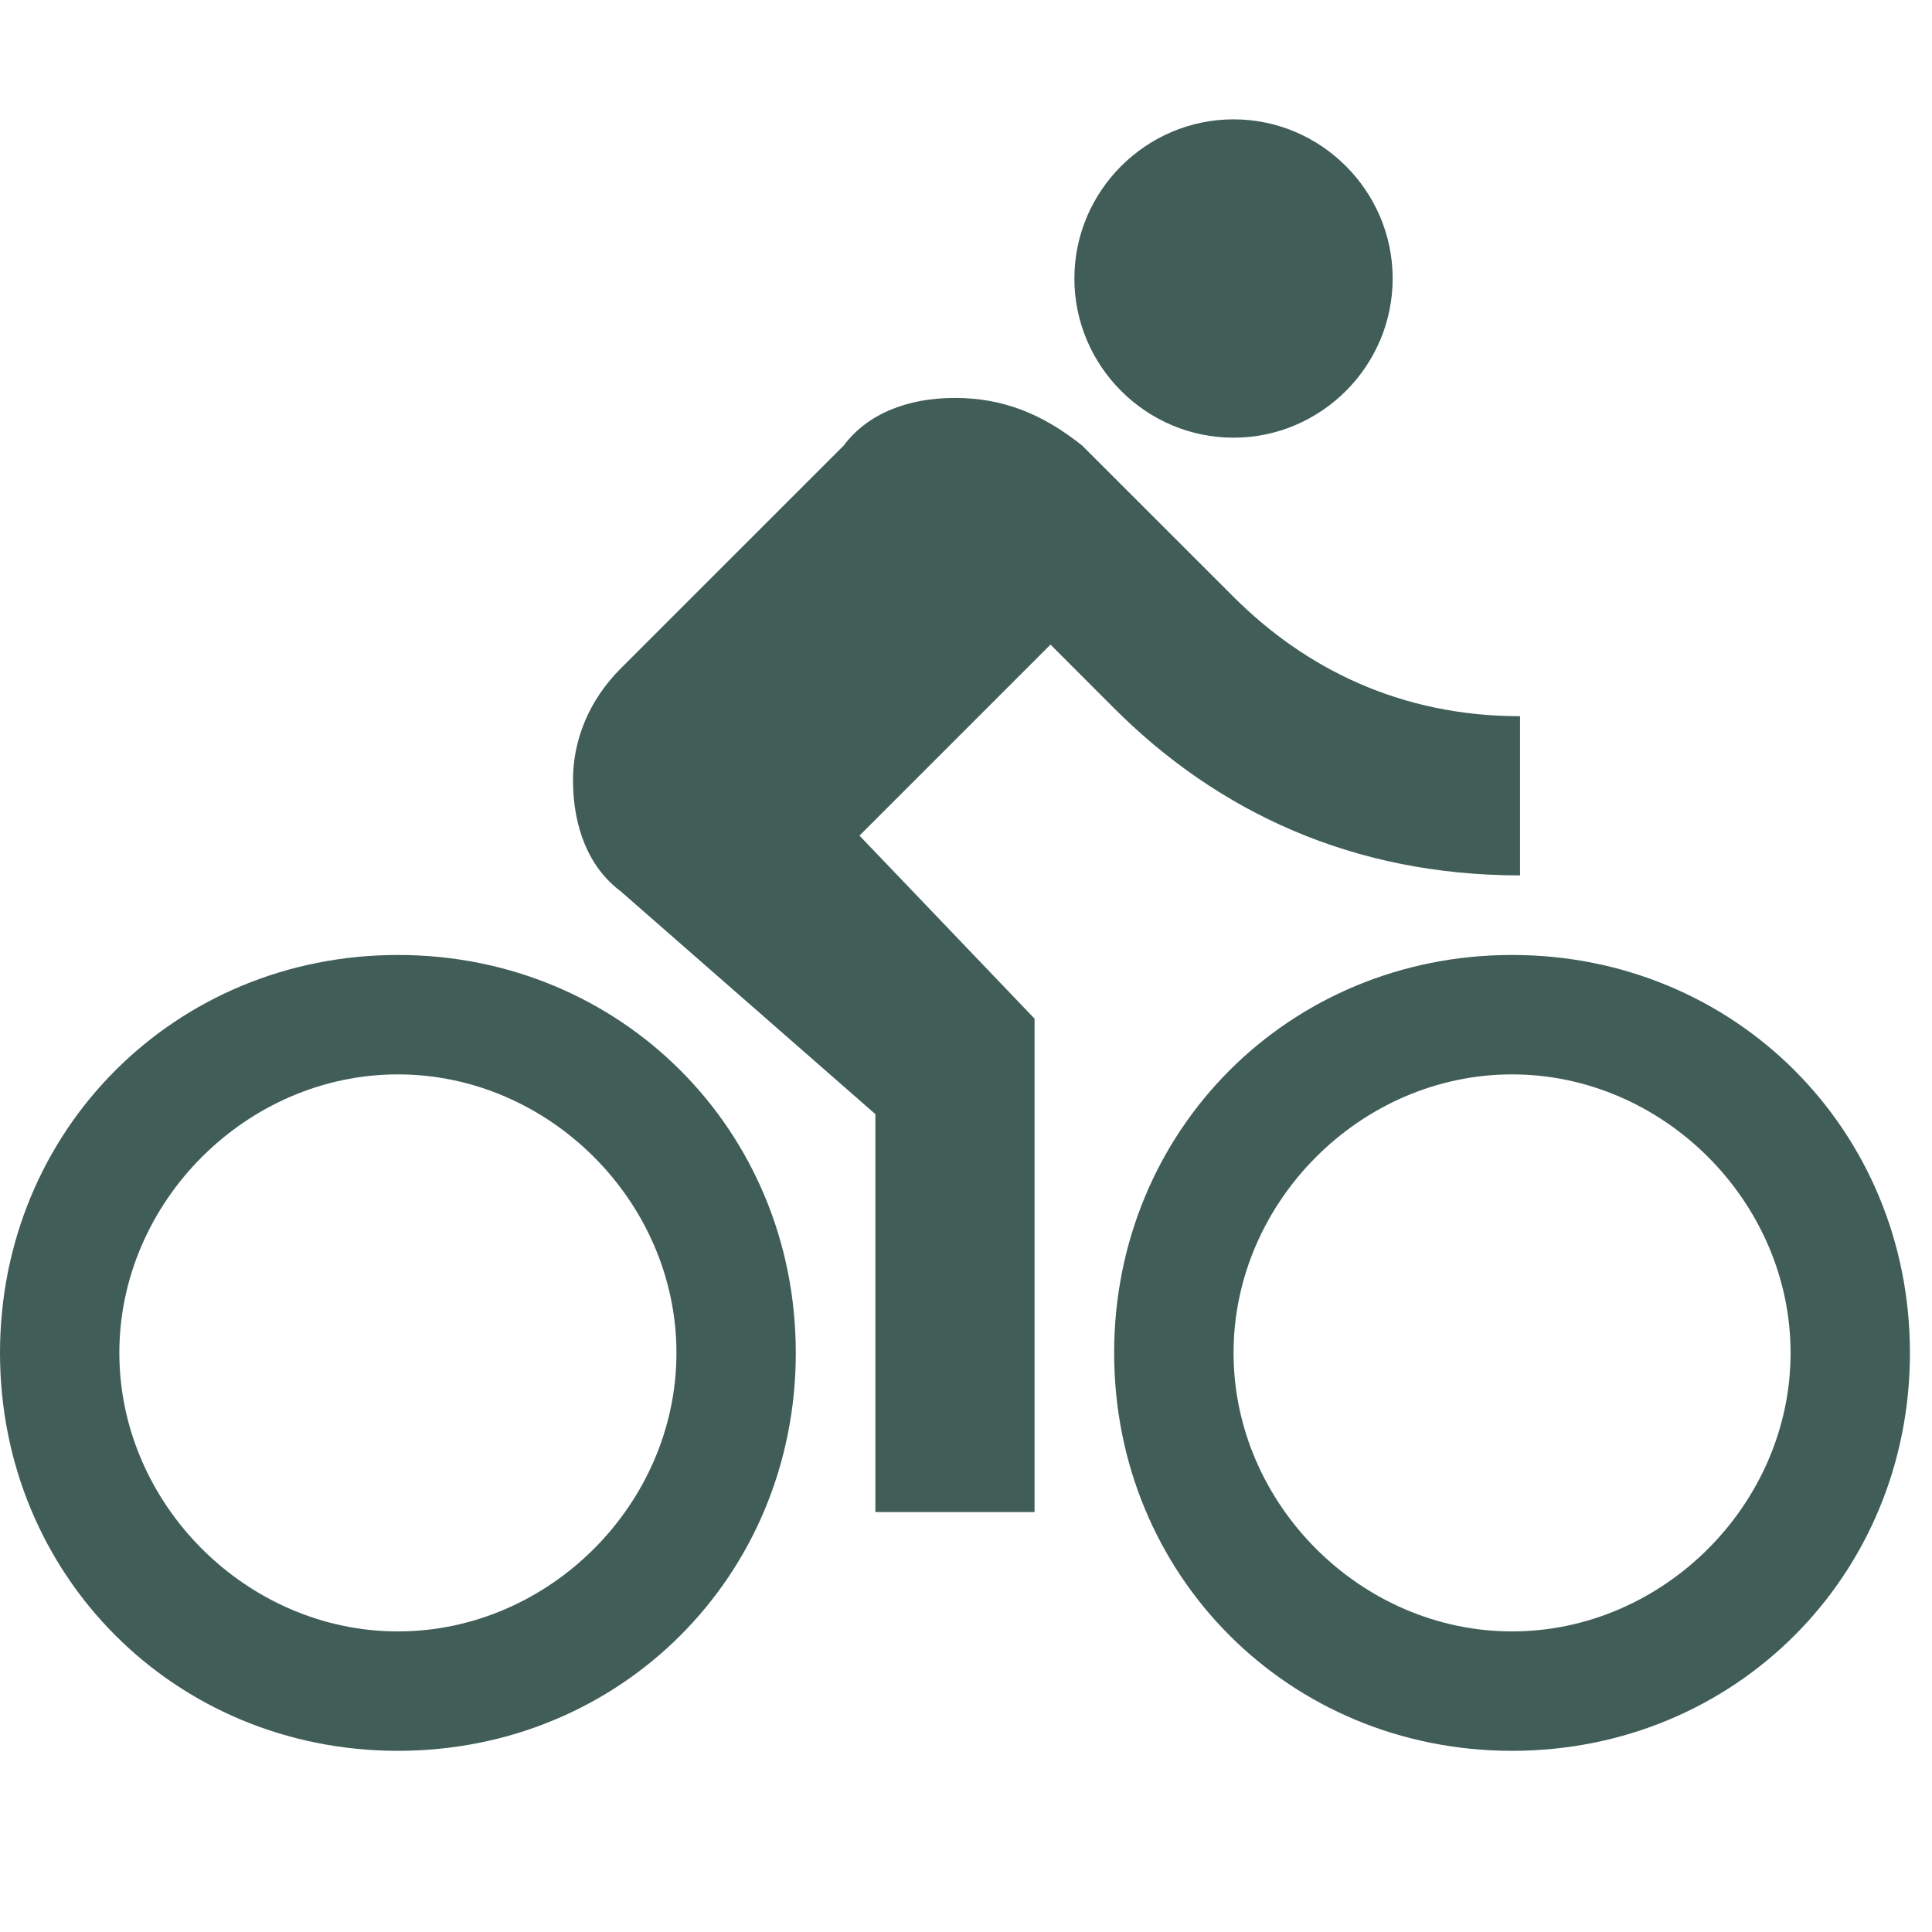<svg width="31" height="31" viewBox="0 0 31 31" fill="none" xmlns="http://www.w3.org/2000/svg">
<path d="M19.793 7.023C21.197 7.023 22.346 5.874 22.346 4.469C22.346 3.065 21.197 1.915 19.793 1.915C18.388 1.915 17.239 3.065 17.239 4.469C17.239 5.874 18.388 7.023 19.793 7.023ZM6.385 15.323C2.809 15.323 0 18.133 0 21.708C0 25.283 2.809 28.093 6.385 28.093C9.96 28.093 12.769 25.283 12.769 21.708C12.769 18.133 9.96 15.323 6.385 15.323ZM6.385 26.177C3.959 26.177 1.915 24.134 1.915 21.708C1.915 19.282 3.959 17.239 6.385 17.239C8.811 17.239 10.854 19.282 10.854 21.708C10.854 24.134 8.811 26.177 6.385 26.177ZM13.791 13.408L16.856 10.343L17.877 11.365C19.537 13.025 21.708 14.046 24.39 14.046V11.492C22.474 11.492 20.942 10.726 19.793 9.577L17.366 7.151C16.728 6.64 16.089 6.385 15.323 6.385C14.557 6.385 13.919 6.64 13.536 7.151L9.96 10.726C9.449 11.237 9.194 11.876 9.194 12.514C9.194 13.28 9.449 13.919 9.96 14.302L14.046 17.877V24.262H16.6V16.345L13.791 13.408ZM24.262 15.323C20.686 15.323 17.877 18.133 17.877 21.708C17.877 25.283 20.686 28.093 24.262 28.093C27.837 28.093 30.646 25.283 30.646 21.708C30.646 18.133 27.837 15.323 24.262 15.323ZM24.262 26.177C21.836 26.177 19.793 24.134 19.793 21.708C19.793 19.282 21.836 17.239 24.262 17.239C26.688 17.239 28.731 19.282 28.731 21.708C28.731 24.134 26.688 26.177 24.262 26.177Z" fill="#405E57"/>
</svg>
